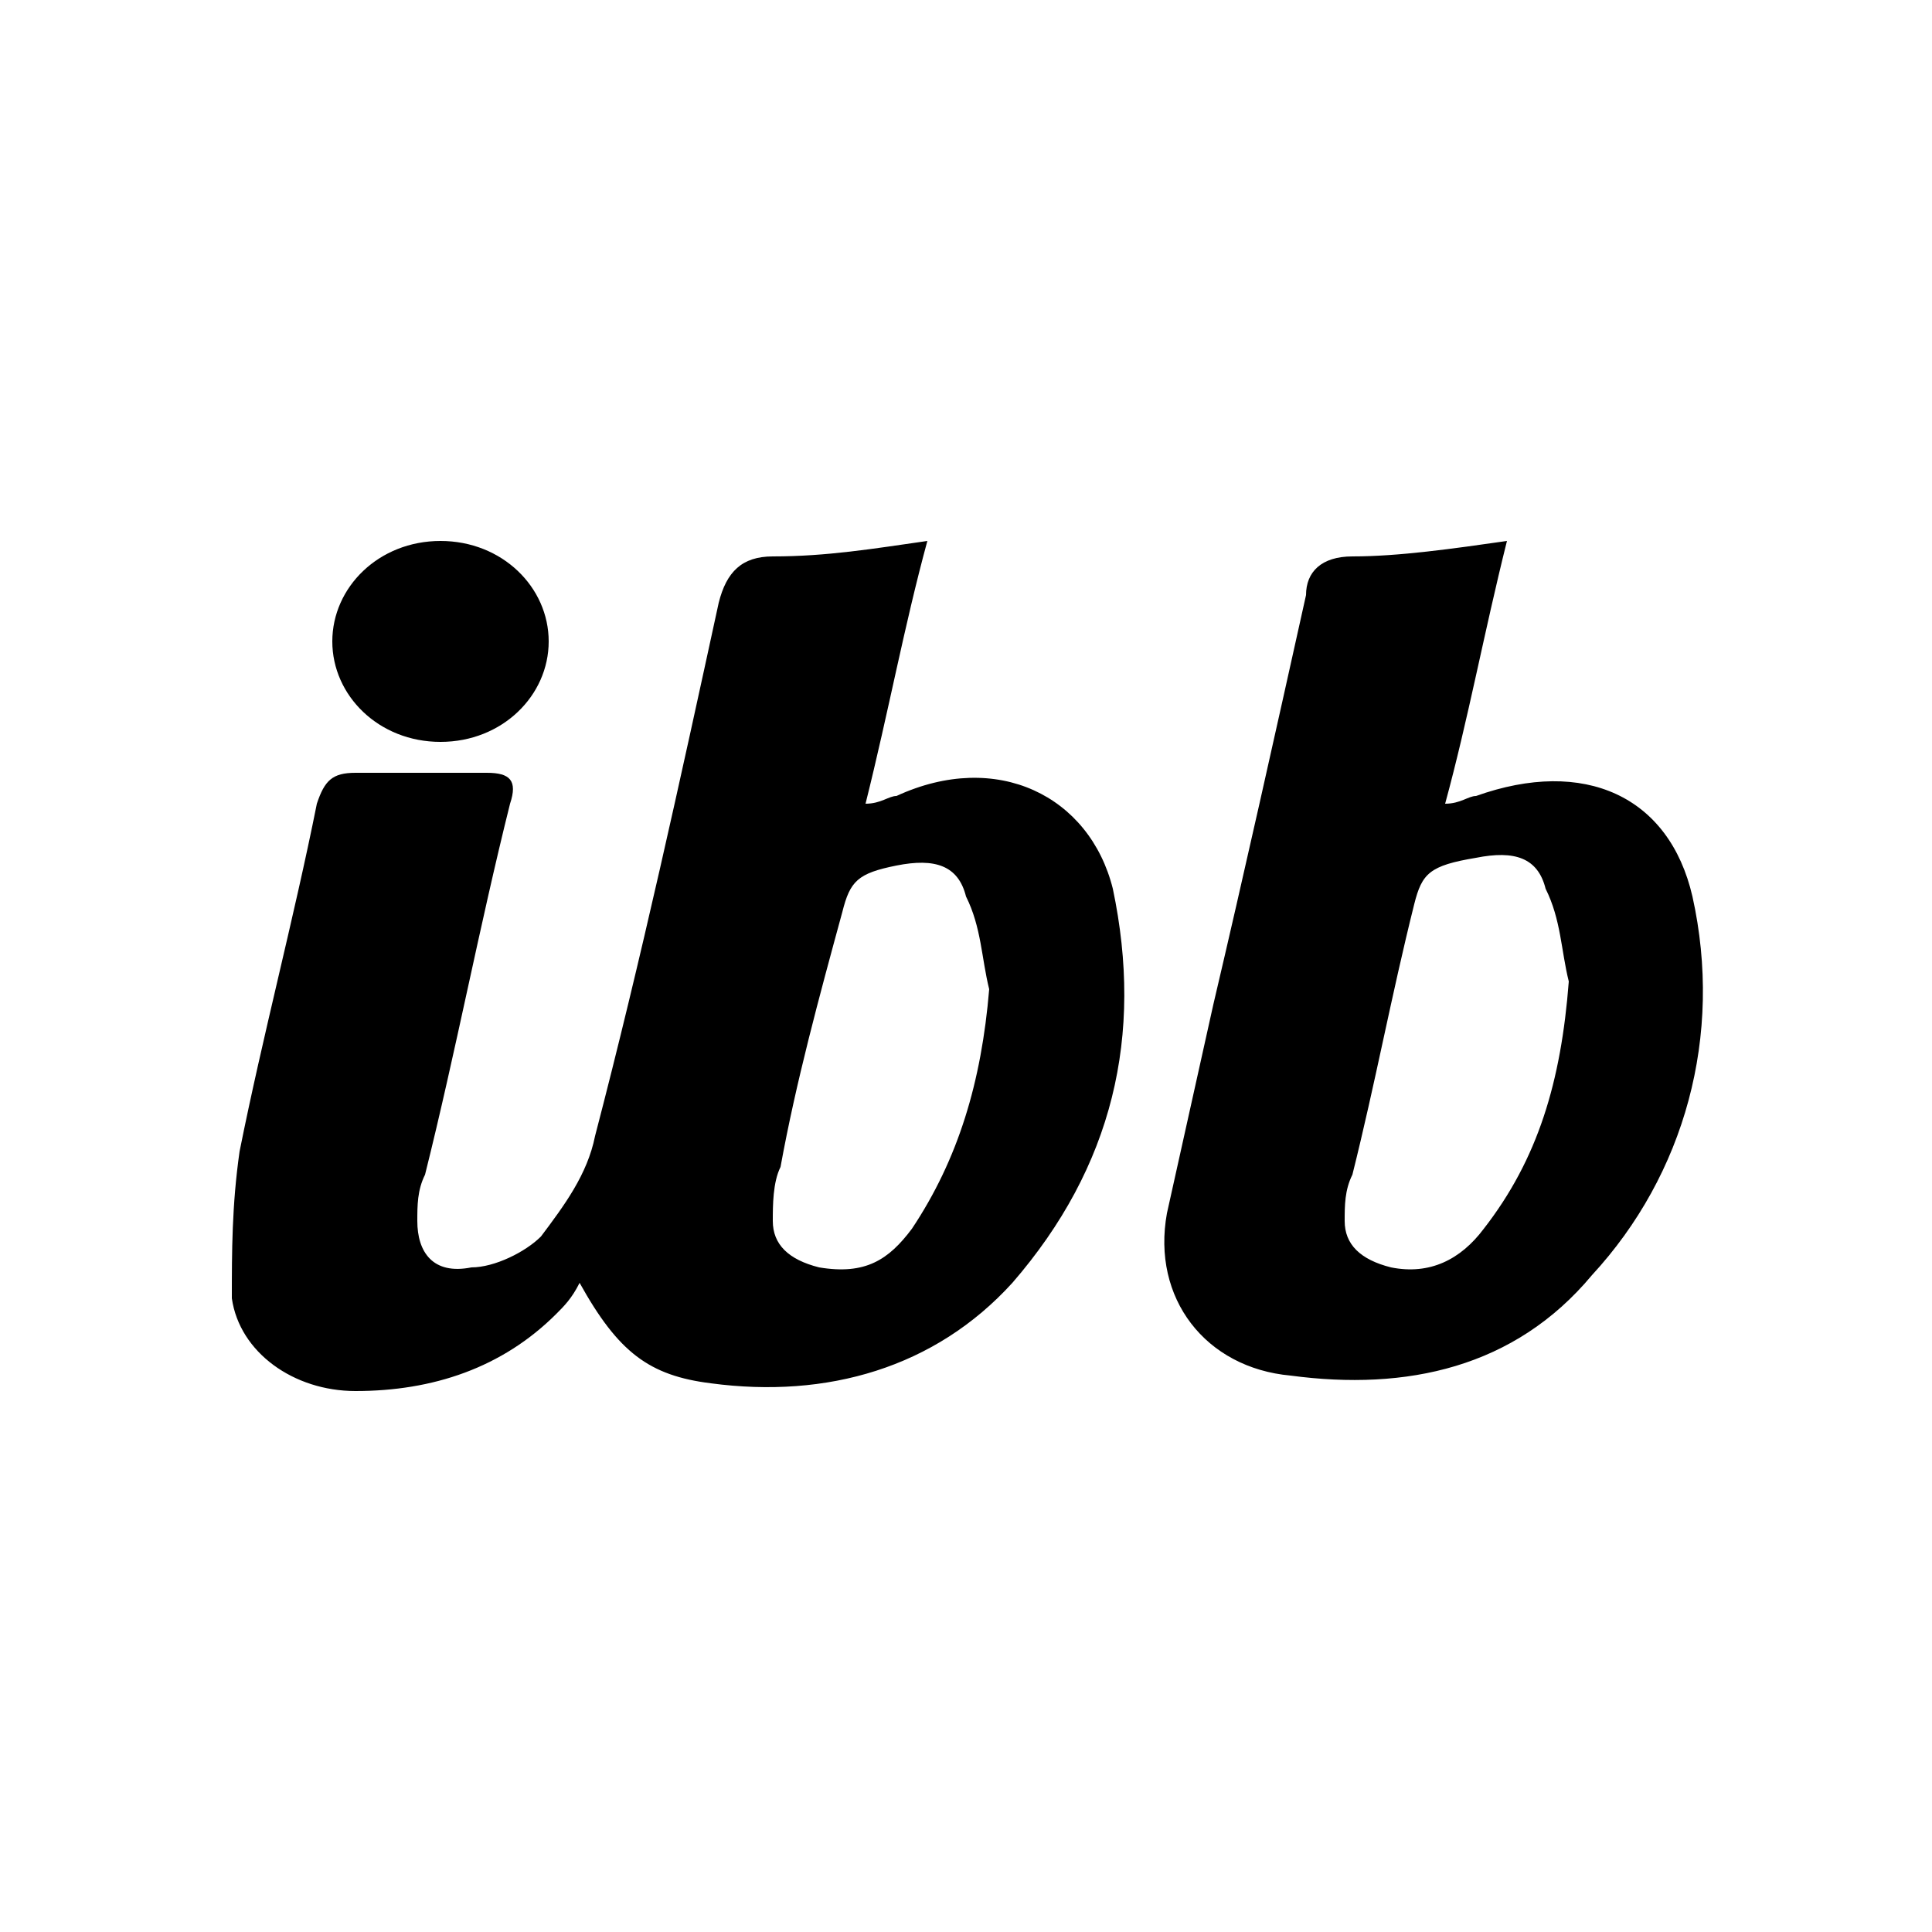 <?xml version="1.0" encoding="utf-8"?><!-- Generator: Adobe Illustrator 24.2.1, SVG Export Plug-In . SVG Version: 6.00 Build 0)  --><svg version="1.1" id="Layer_1" xmlns="http://www.w3.org/2000/svg" xmlns:xlink="http://www.w3.org/1999/xlink" x="0px" y="0px"	 viewBox="0 0 25 25" style="enable-background:new 0 0 25 25;" xml:space="preserve"><g>	<g>		<path d="M11.6,10.3c-0.1,0-0.2,0.1-0.4,0.1C11.5,9.2,11.7,8.1,12,7c-0.7,0.1-1.3,0.2-2,0.2c-0.4,0-0.6,0.2-0.7,0.6			c-0.5,2.3-1,4.6-1.6,6.9C7.6,15.2,7.3,15.6,7,16c-0.2,0.2-0.6,0.4-0.9,0.4c-0.5,0.1-0.7-0.2-0.7-0.6c0-0.2,0-0.4,0.1-0.6			c0.4-1.6,0.7-3.2,1.1-4.8c0.1-0.3,0-0.4-0.3-0.4c-0.6,0-1.1,0-1.7,0c-0.3,0-0.4,0.1-0.5,0.4c-0.3,1.5-0.7,3-1,4.5			C3,15.6,3,16.2,3,16.8C3.1,17.5,3.8,18,4.6,18c1,0,1.9-0.3,2.6-1c0.1-0.1,0.2-0.2,0.3-0.4c0.5,0.9,0.9,1.2,1.7,1.3			c1.5,0.2,2.9-0.2,3.9-1.3c1.3-1.5,1.7-3.2,1.3-5.1C14.1,10.3,12.9,9.7,11.6,10.3z M11.8,15.9c-0.3,0.4-0.6,0.6-1.2,0.5			c-0.4-0.1-0.6-0.3-0.6-0.6c0-0.2,0-0.5,0.1-0.7c0.2-1.1,0.5-2.2,0.8-3.3c0.1-0.4,0.2-0.5,0.7-0.6c0.5-0.1,0.8,0,0.9,0.4			c0.2,0.4,0.2,0.8,0.3,1.2C12.7,14,12.4,15,11.8,15.9z M21.9,11.6c-0.3-1.3-1.4-1.8-2.8-1.3c-0.1,0-0.2,0.1-0.4,0.1			c0.3-1.1,0.5-2.2,0.8-3.4c-0.7,0.1-1.4,0.2-2,0.2c-0.4,0-0.6,0.2-0.6,0.5c-0.4,1.8-0.8,3.6-1.2,5.3c-0.2,0.9-0.4,1.8-0.6,2.7			c-0.2,1.1,0.5,2,1.6,2.1c1.5,0.2,2.9-0.1,3.9-1.3C21.8,15.2,22.3,13.4,21.9,11.6z M19.2,15.9c-0.3,0.4-0.7,0.6-1.2,0.5			c-0.4-0.1-0.6-0.3-0.6-0.6c0-0.2,0-0.4,0.1-0.6c0.3-1.2,0.5-2.3,0.8-3.5c0.1-0.4,0.2-0.5,0.8-0.6c0.5-0.1,0.8,0,0.9,0.4			c0.2,0.4,0.2,0.8,0.3,1.2C20.2,14,19.9,15,19.2,15.9z M5.7,9.6c0.8,0,1.4-0.6,1.4-1.3S6.5,7,5.7,7C4.9,7,4.3,7.6,4.3,8.3			S4.9,9.6,5.7,9.6z"/>	</g></g></svg>